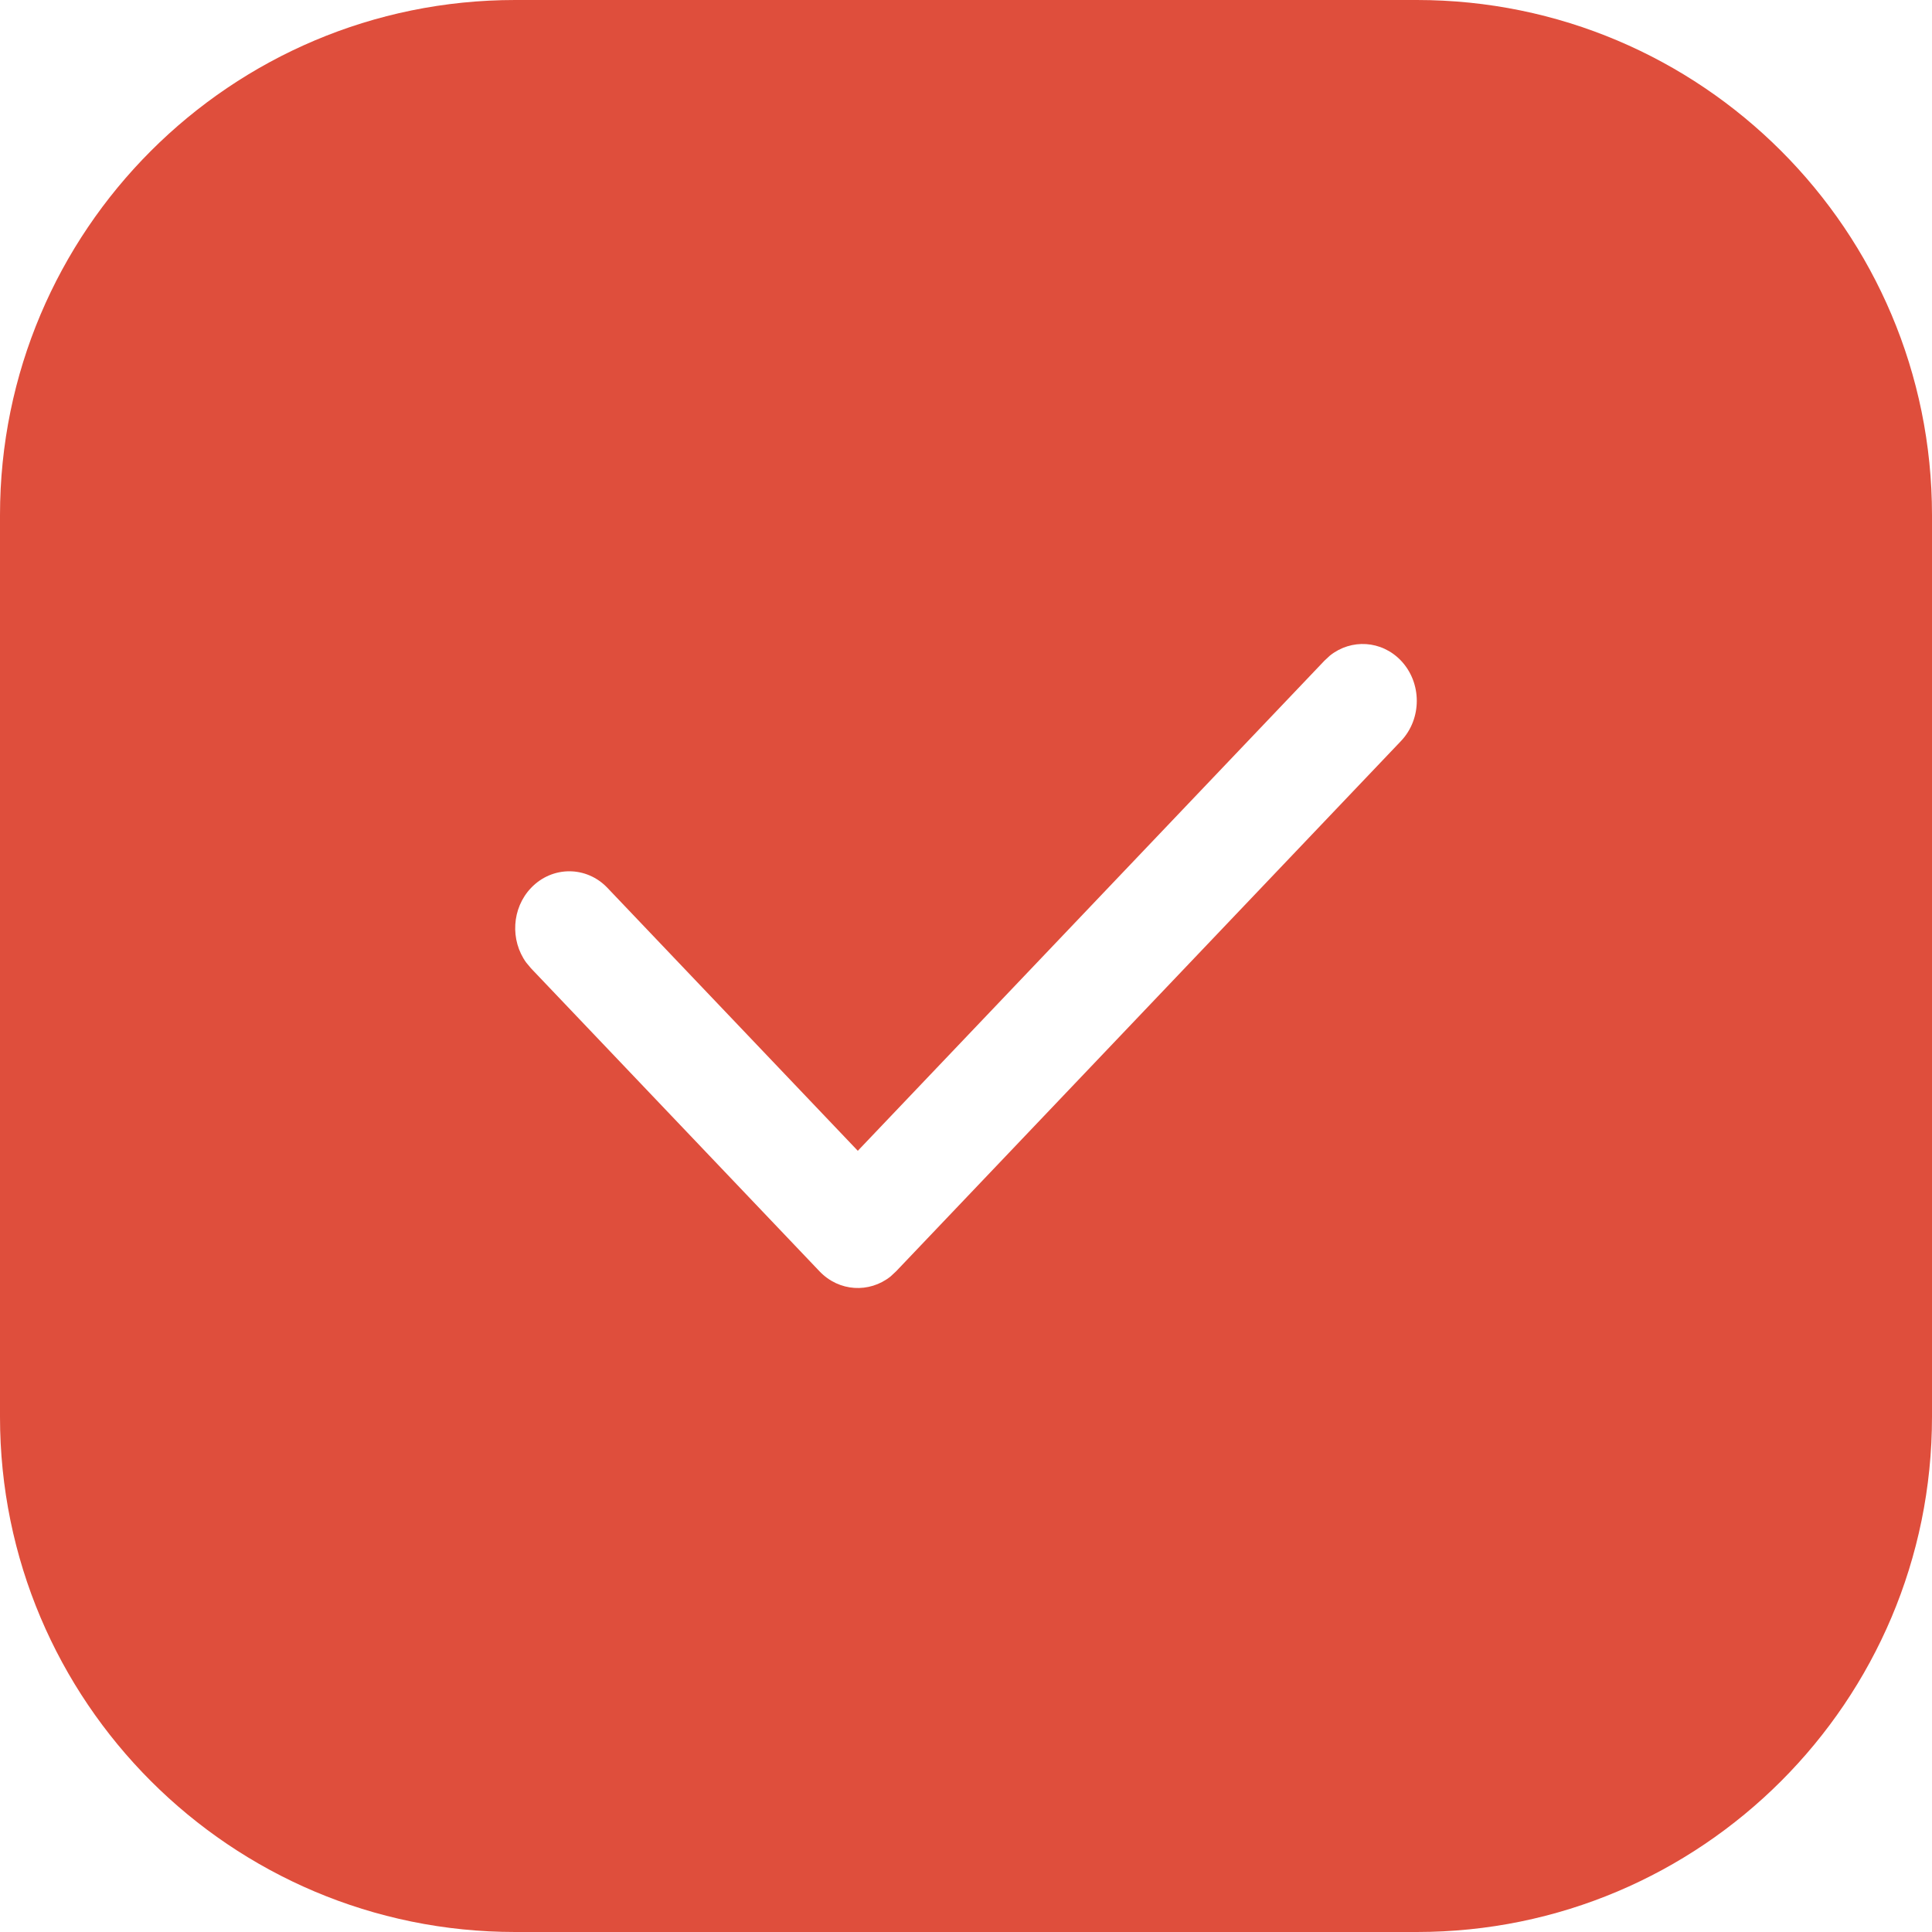 <svg width="20" height="20" viewBox="0 0 20 20" fill="none" xmlns="http://www.w3.org/2000/svg">
<path fill-rule="evenodd" clip-rule="evenodd" d="M14.667 0C17.612 0 20 2.388 20 5.333V14.667C20 17.612 17.612 20 14.667 20H5.333C2.388 20 0 17.612 0 14.667V5.333C0 2.388 2.388 0 5.333 0H14.667ZM14.503 6.839C14.302 6.628 13.988 6.611 13.768 6.786L13.711 6.839L8.88 11.913L6.289 9.192C6.071 8.962 5.716 8.962 5.497 9.192C5.297 9.402 5.28 9.733 5.447 9.964L5.497 10.024L8.484 13.161C8.685 13.372 8.999 13.389 9.219 13.214L9.276 13.161L14.503 7.671C14.721 7.441 14.721 7.069 14.503 6.839Z" fill="#DF4E3C"/>
</svg>
